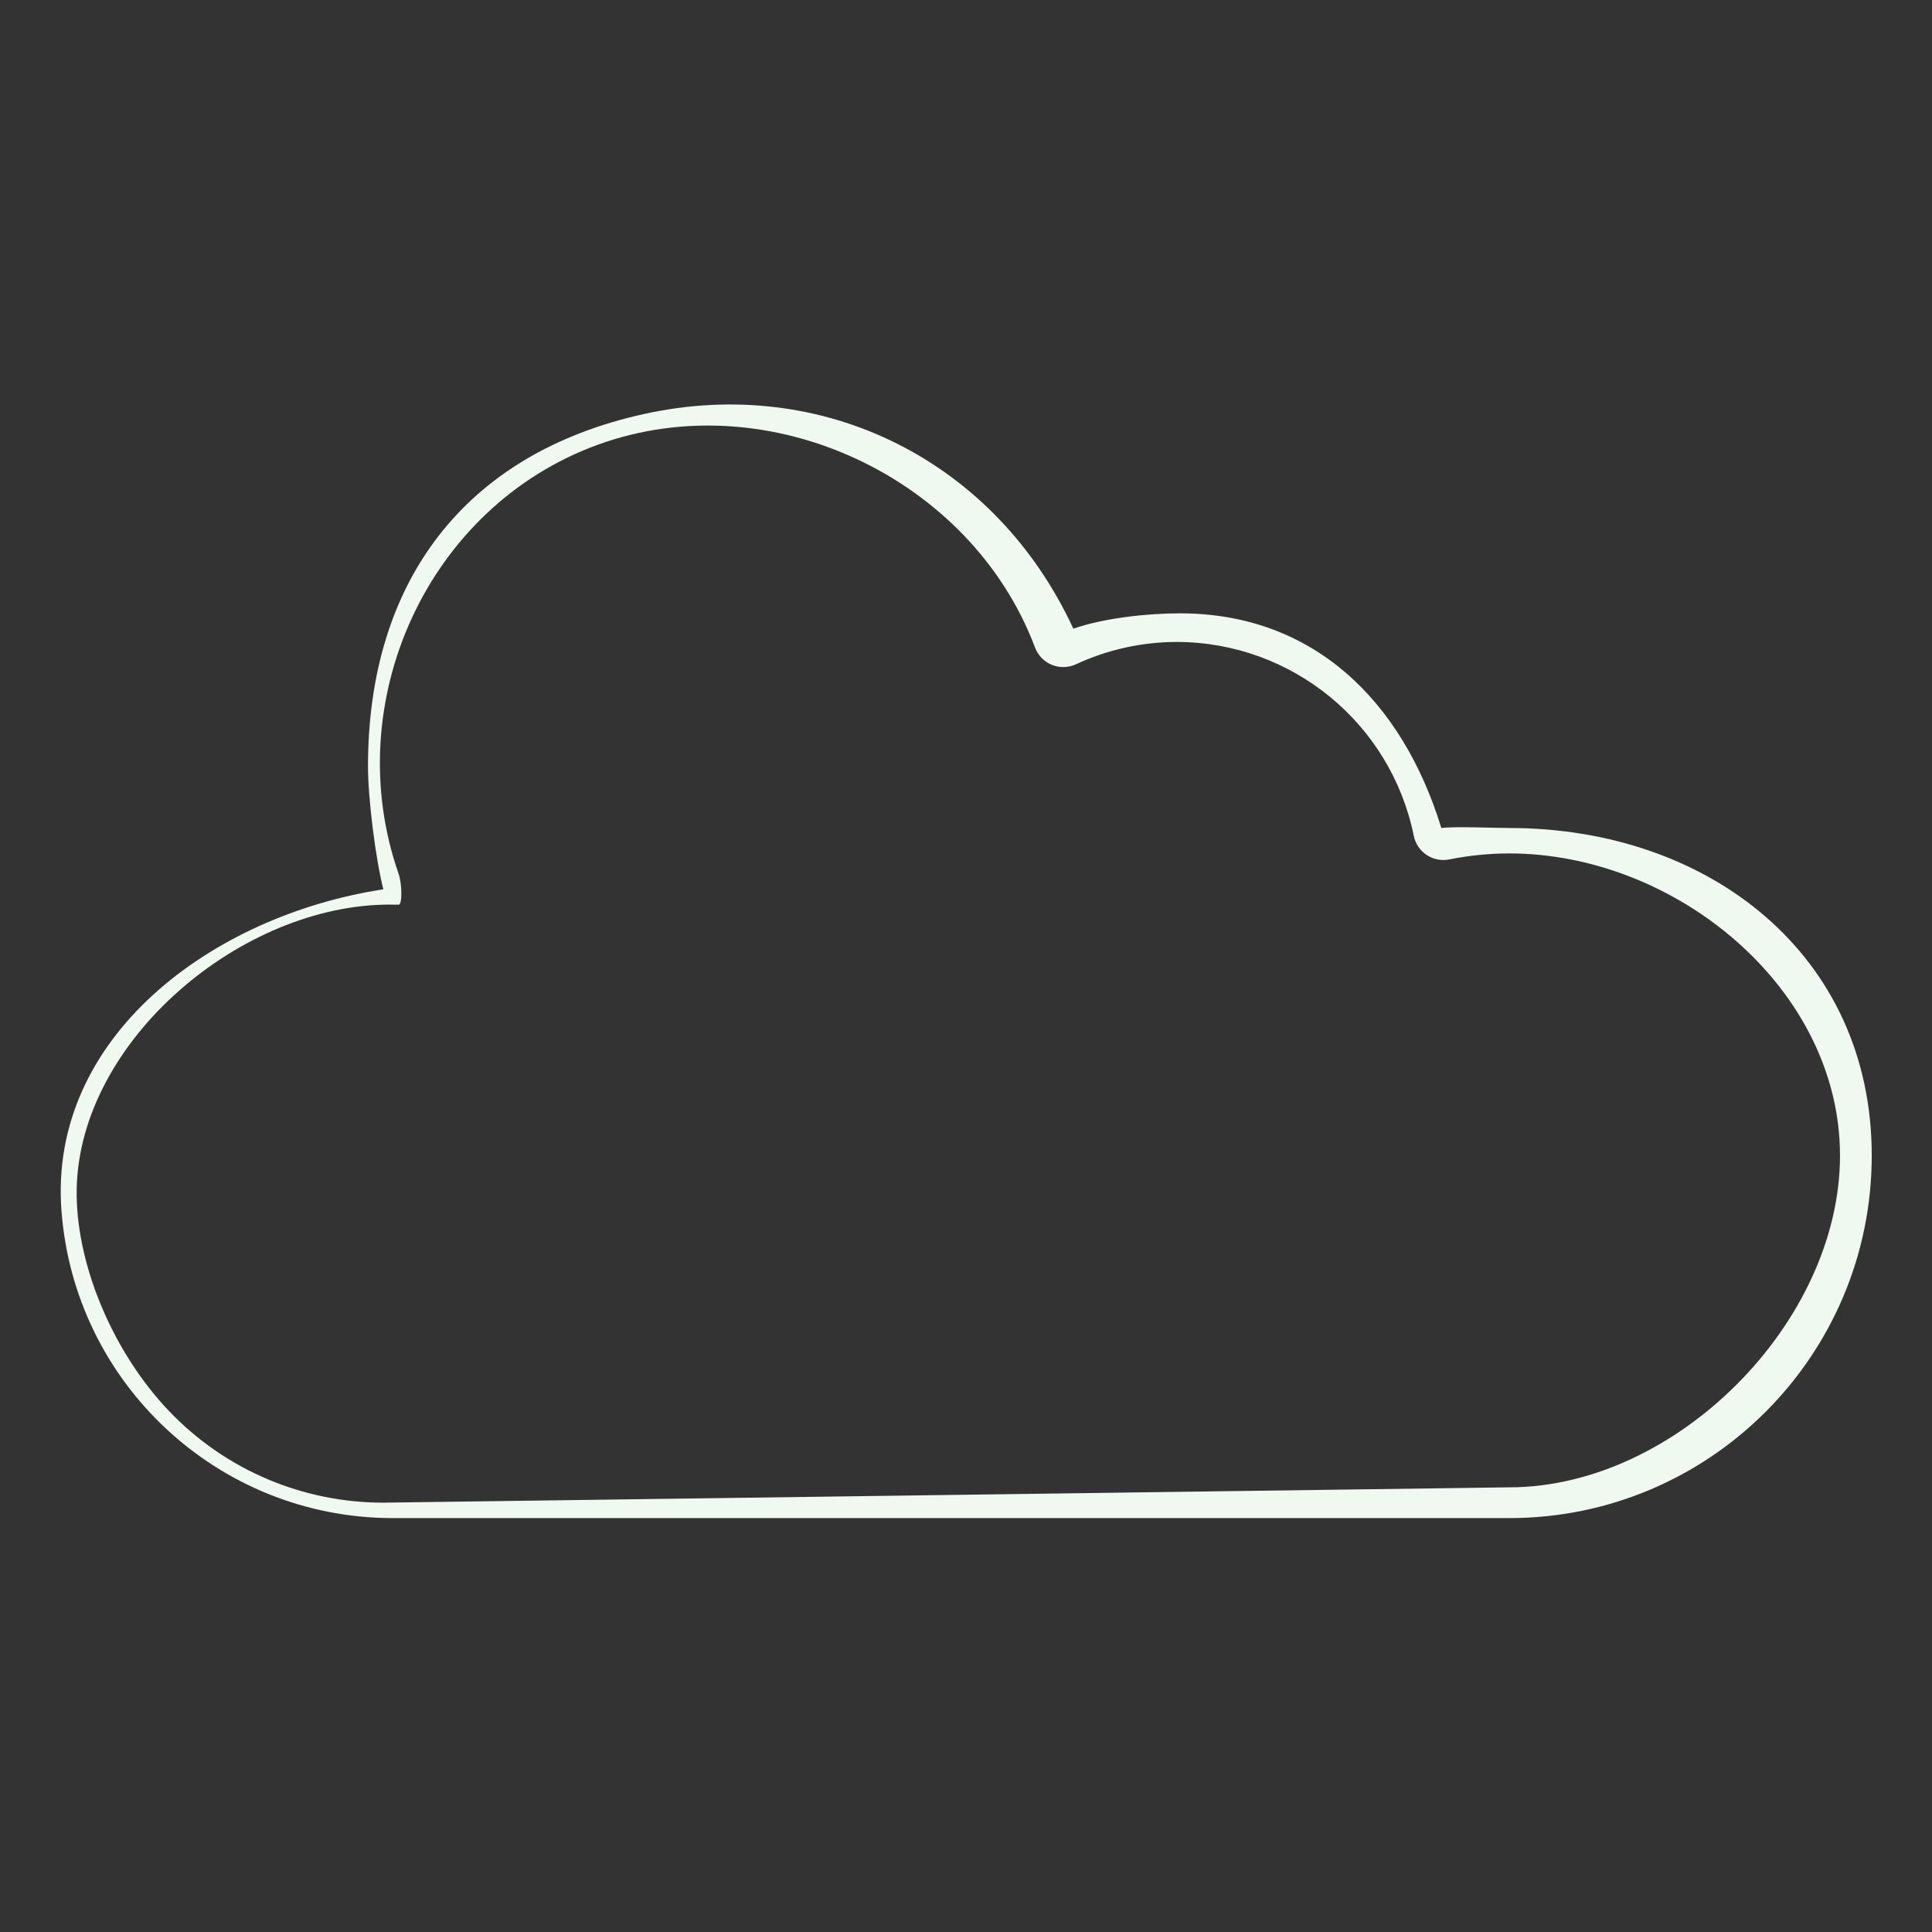 <svg width="63" height="63" viewBox="0 0 63 63" fill="none" xmlns="http://www.w3.org/2000/svg">
<rect x="0" y="0" width="63" height="63" fill="#333333" stroke="none"/>
<path d="M49.213 27C48.741 27 47.469 26.944 47 27C45.728 22.858 42.833 20.009 38.5 20C37.422 19.999 36.019 20.149 35 20.5C32.477 15.044 26.87 12.206 21 13.5C15.13 14.794 11.996 18.989 12 25C12 26.039 12.246 27.993 12.5 29C6.907 29.854 1.587 33.819 2.003 39.462C2.418 45.104 7.104 49.478 12.761 49.503H49.213C55.742 49.503 61.035 44.21 61.035 37.681C61.035 31.152 55.742 27 49.213 27ZM49.213 48.5L12.5 49C9.931 49 7.382 47.978 5.5 46C3.719 44.127 2.535 41.362 2.5 39C2.428 34.143 7.644 29.624 12.5 29.5C12.815 29.491 12.5 29.5 13 29.5C13.126 29.5 13.106 28.797 13 28.5C11.044 22.904 13.928 16.523 19.5 14.5C25.072 12.477 31.658 15.563 33.749 21.11C33.844 21.368 34.042 21.573 34.296 21.678C34.55 21.783 34.835 21.777 35.084 21.662C36.116 21.183 37.239 20.934 38.376 20.933C42.124 20.94 45.352 23.58 46.101 27.253C46.208 27.787 46.728 28.132 47.262 28.024C47.904 27.896 48.557 27.83 49.213 27.829C54.654 27.829 60 32.24 60 37.681C60 43.122 54.654 48.5 49.213 48.5Z" fill="#EFF9F0"/>
</svg>
